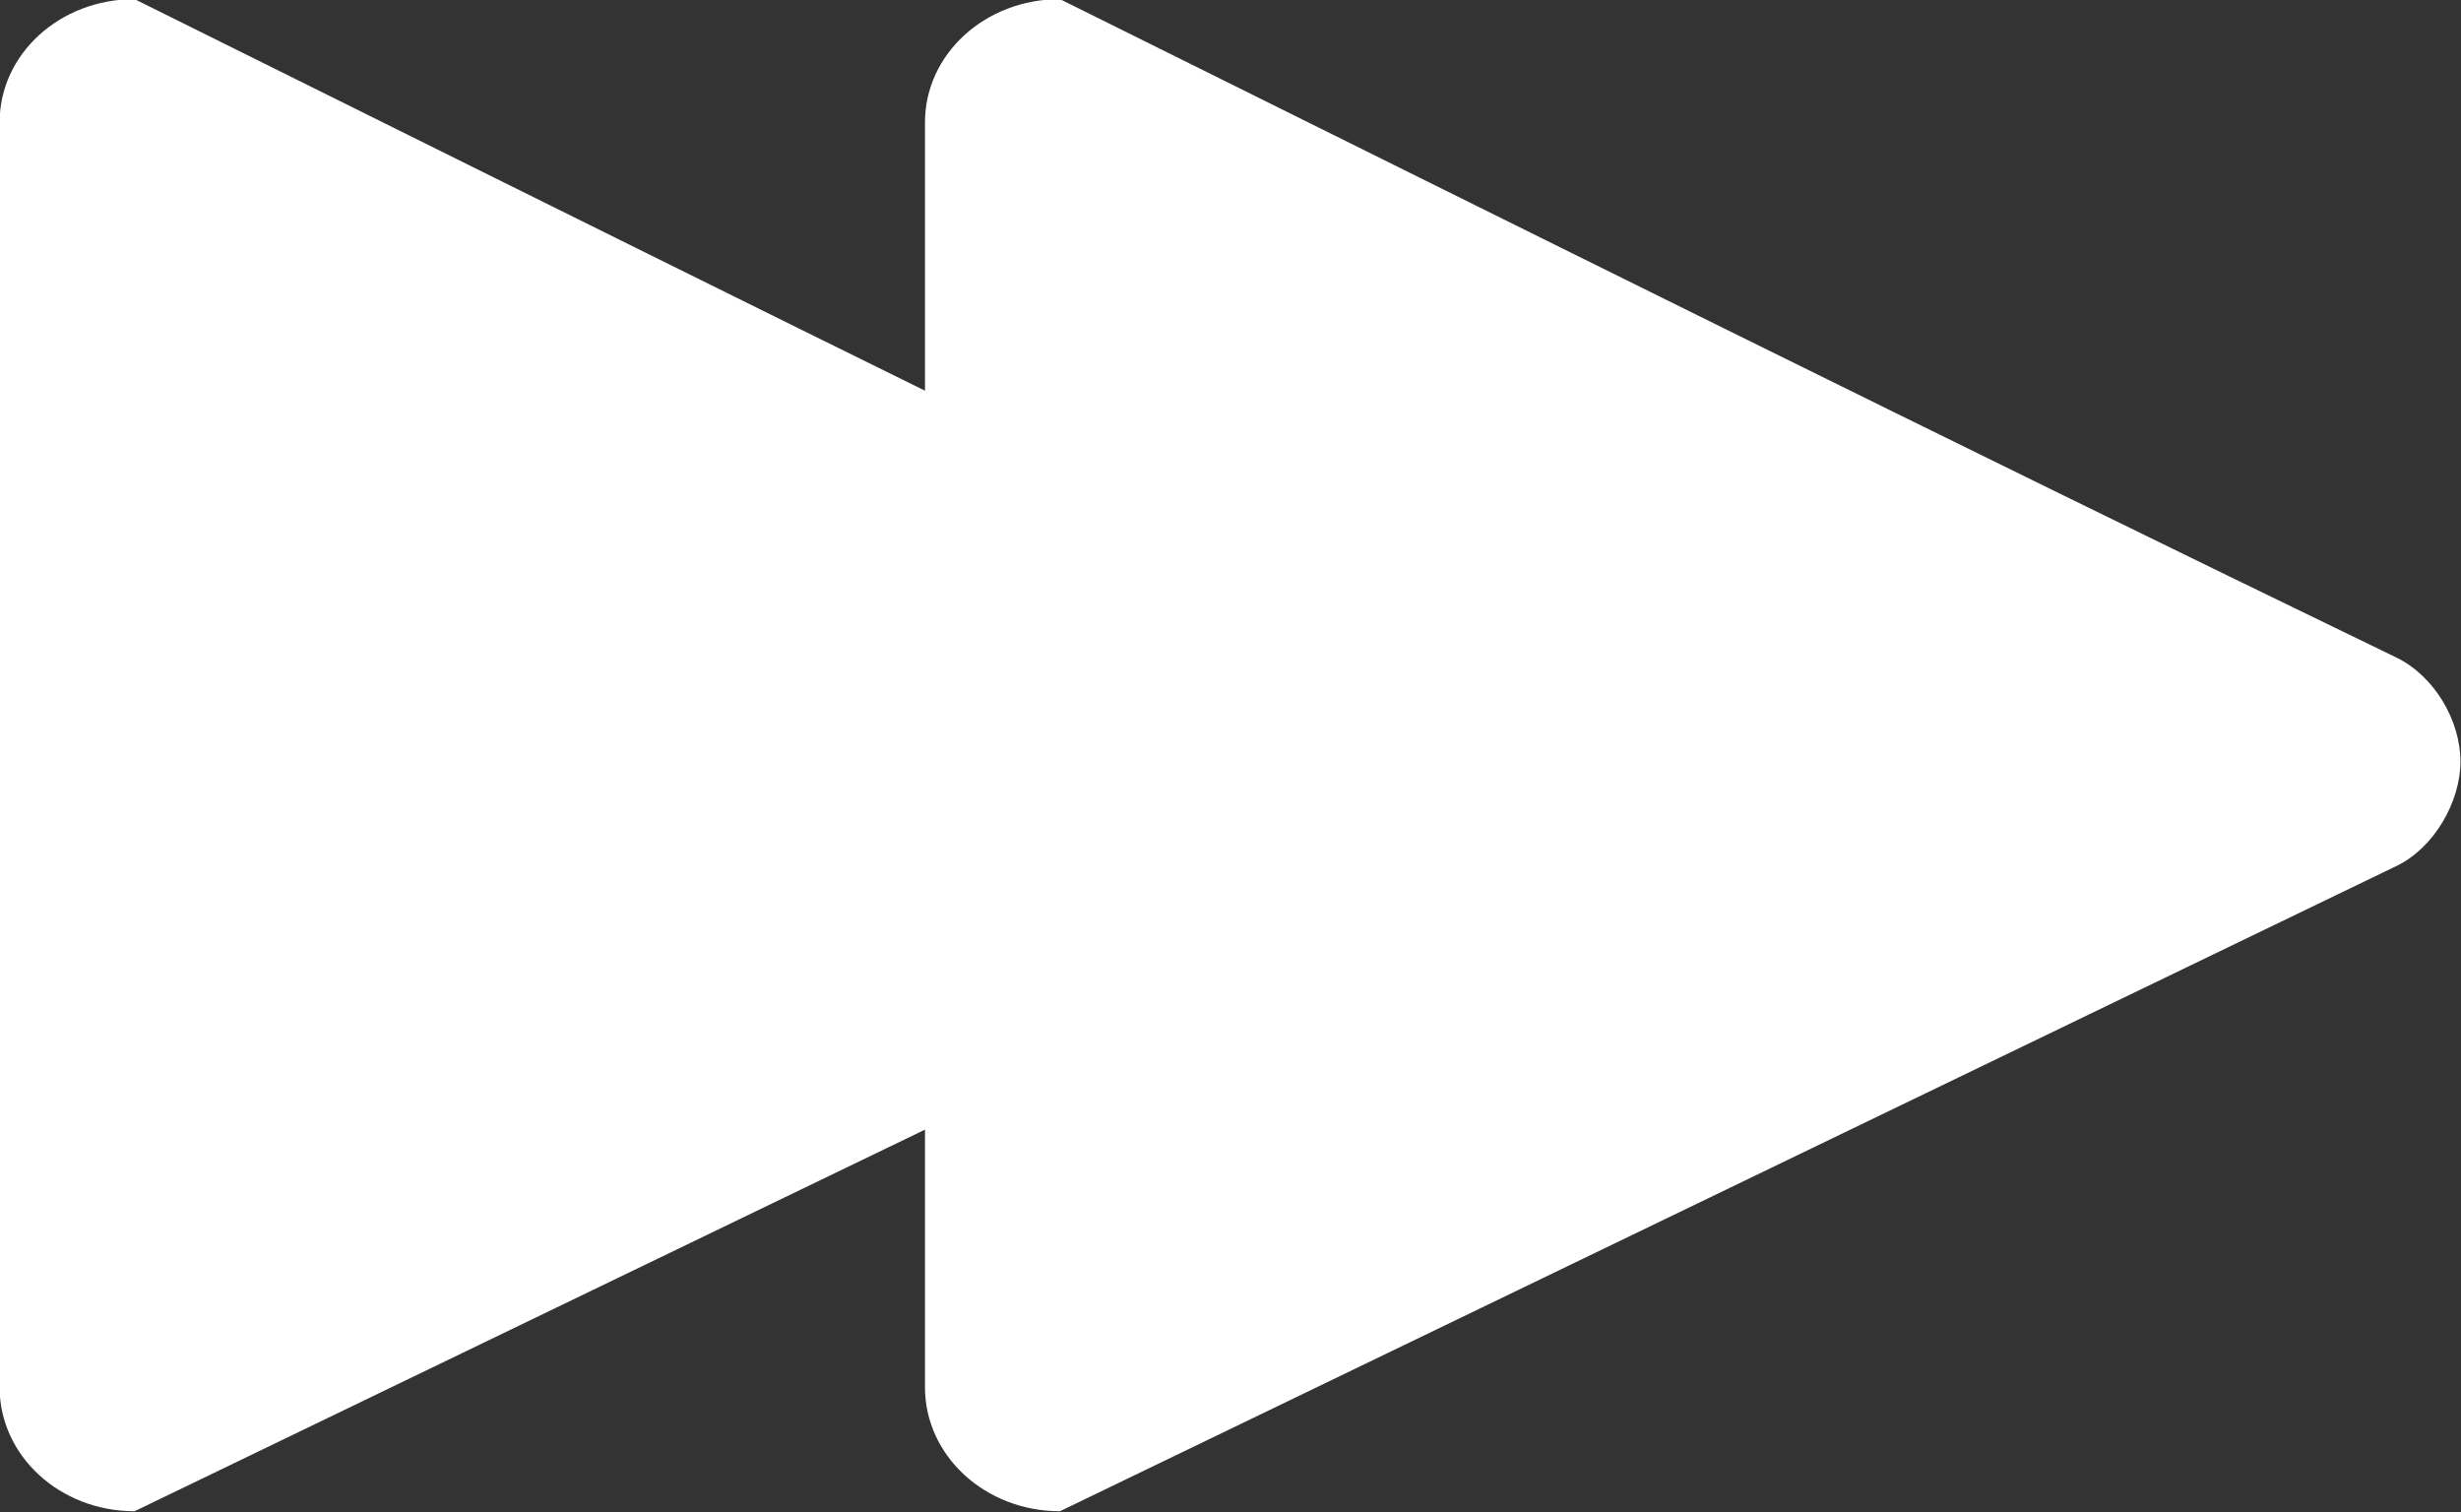 <?xml version="1.0" encoding="UTF-8" standalone="no"?>
<!-- Created with Inkscape (http://www.inkscape.org/) -->

<svg
   xmlns:dc="http://purl.org/dc/elements/1.1/"
   xmlns:cc="http://creativecommons.org/ns#"
   xmlns:rdf="http://www.w3.org/1999/02/22-rdf-syntax-ns#"
   xmlns:svg="http://www.w3.org/2000/svg"
   xmlns="http://www.w3.org/2000/svg"
   xmlns:sodipodi="http://sodipodi.sourceforge.net/DTD/sodipodi-0.dtd"
   xmlns:inkscape="http://www.inkscape.org/namespaces/inkscape"
   width="128"
   height="78.654"
   id="svg2"
   version="1.1"
   inkscape:version="0.48.5 r10040"
   sodipodi:docname="fwd_off.svg">
  <rect width="100%" height="100%" fill="#333333" stroke="none"/>
  <defs
     id="defs4" />
  <sodipodi:namedview
     id="base"
     pagecolor="#ffffff"
     bordercolor="#666666"
     borderopacity="1.0"
     inkscape:pageopacity="0.0"
     inkscape:pageshadow="2"
     inkscape:zoom="1"
     inkscape:cx="159.84697"
     inkscape:cy="170.6527"
     inkscape:document-units="px"
     inkscape:current-layer="layer1"
     showgrid="false"
     inkscape:window-width="836"
     inkscape:window-height="983"
     inkscape:window-x="0"
     inkscape:window-y="0"
     inkscape:window-maximized="0"
     fit-margin-top="0"
     fit-margin-left="0"
     fit-margin-right="0"
     fit-margin-bottom="0" />
  <g
     inkscape:label="Ebene 1"
     inkscape:groupmode="layer"
     id="layer1"
     transform="translate(9.2407197e-7,-973.708)">
    <g
       id="g2984"
       transform="matrix(1.021,0,0,1.021,-324.332,260.335)">
      <path
         sodipodi:nodetypes="csscssscc"
         inkscape:connector-curvature="0"
         id="rect2996"
         d="m 371.656,698.656 c -3.81,0 -6.875,2.799 -6.875,6.281 l 0,64.438 c 0,3.483 3.065,6.312 6.875,6.312 L 439.75,742.812 c 1.914,-0.924 3.25,-3.274 3.25,-5.312 0,-2.083 -1.315,-4.361 -3.281,-5.312 -22.488,-10.878 -45.481,-22.321 -68.062,-33.531 z"
         style="fill:#ffffff" />
      <path
         sodipodi:nodetypes="csscssscc"
         inkscape:connector-curvature="0"
         id="rect2996-3"
         d="m 324.516,698.656 c -3.81,0 -6.875,2.799 -6.875,6.281 l 0,64.438 c 0,3.483 3.065,6.312 6.875,6.312 l 68.094,-32.875 c 1.914,-0.924 3.25,-3.274 3.25,-5.312 0,-2.083 -1.315,-4.361 -3.281,-5.312 -22.488,-10.878 -45.481,-22.321 -68.062,-33.531 z"
         style="fill:#ffffff" />
    </g>
  </g>
</svg>
